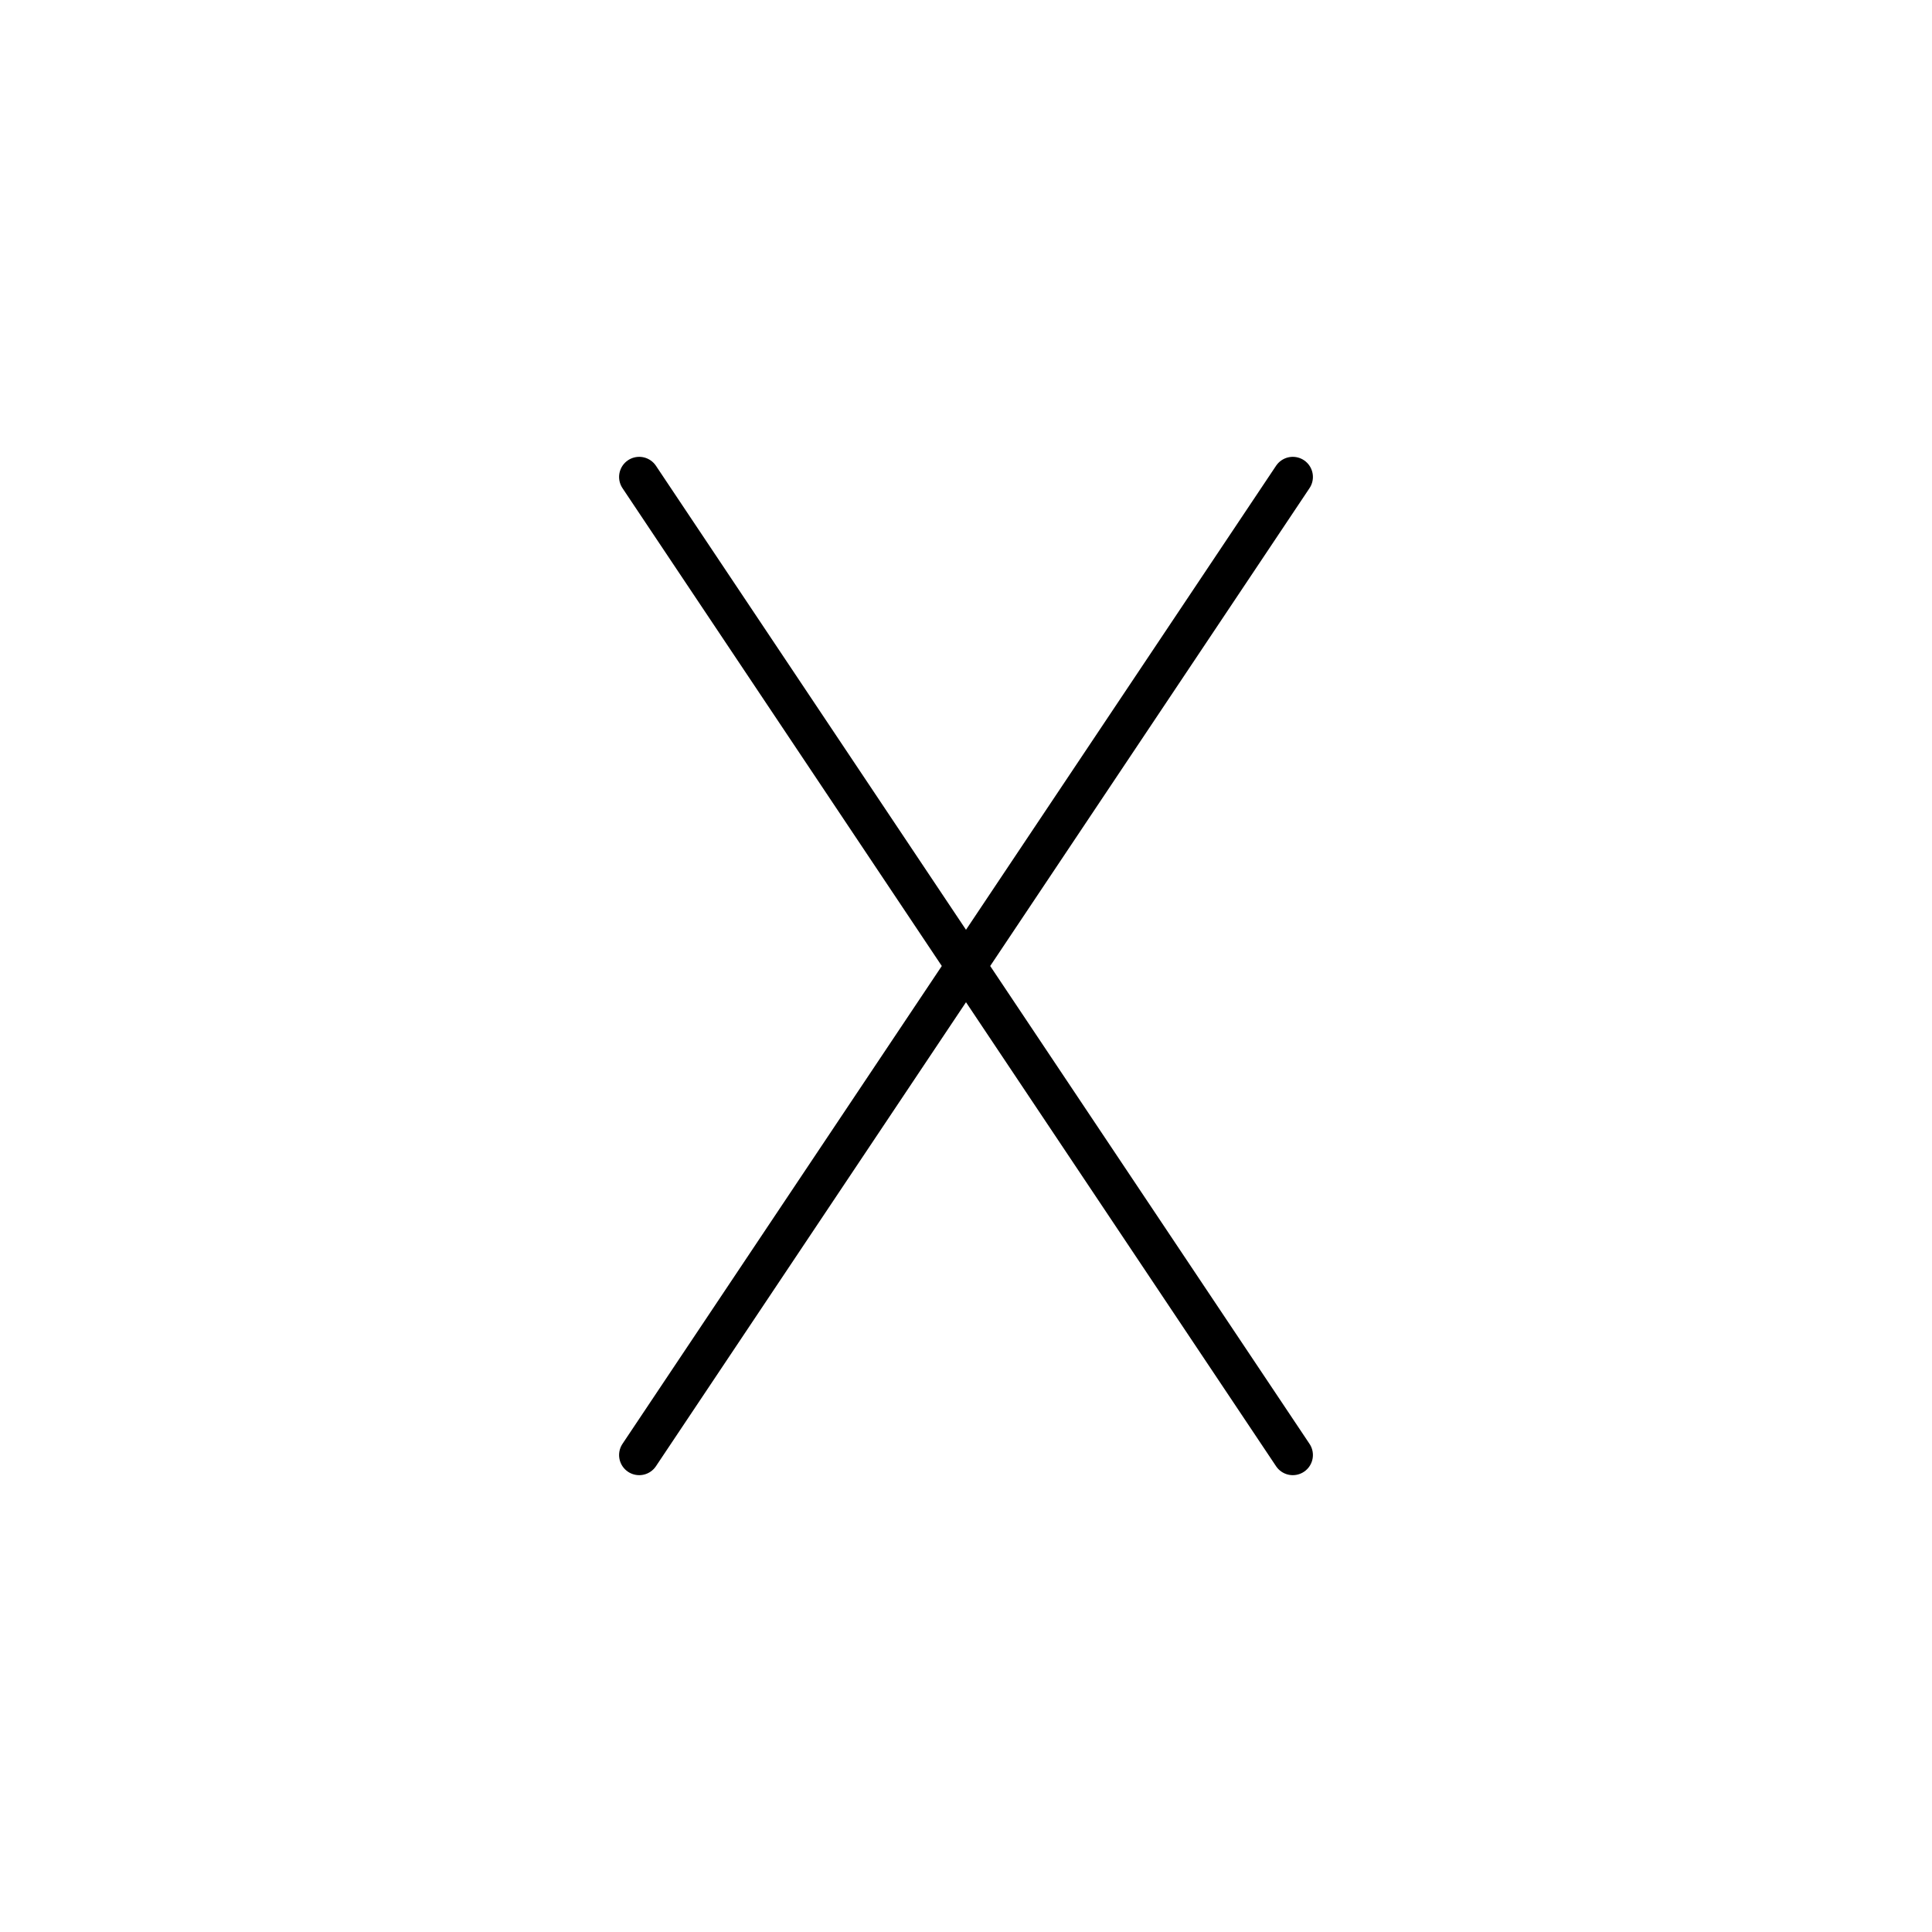 <svg width="800px" height="800px" viewBox="0 0 48 48" xmlns="http://www.w3.org/2000/svg">
  <defs>
    <style>.c{fill:none;stroke:#000000;stroke-linecap:round;stroke-linejoin:round;}</style>
  </defs>
  <g id="a">
    <g>
      <polyline class="c" points="15.881 11.85 24 24 15.881 36.15" />
      <polyline class="c" points="32.119 11.85 24 24 32.119 36.15" />
    </g>
  </g>
</svg>